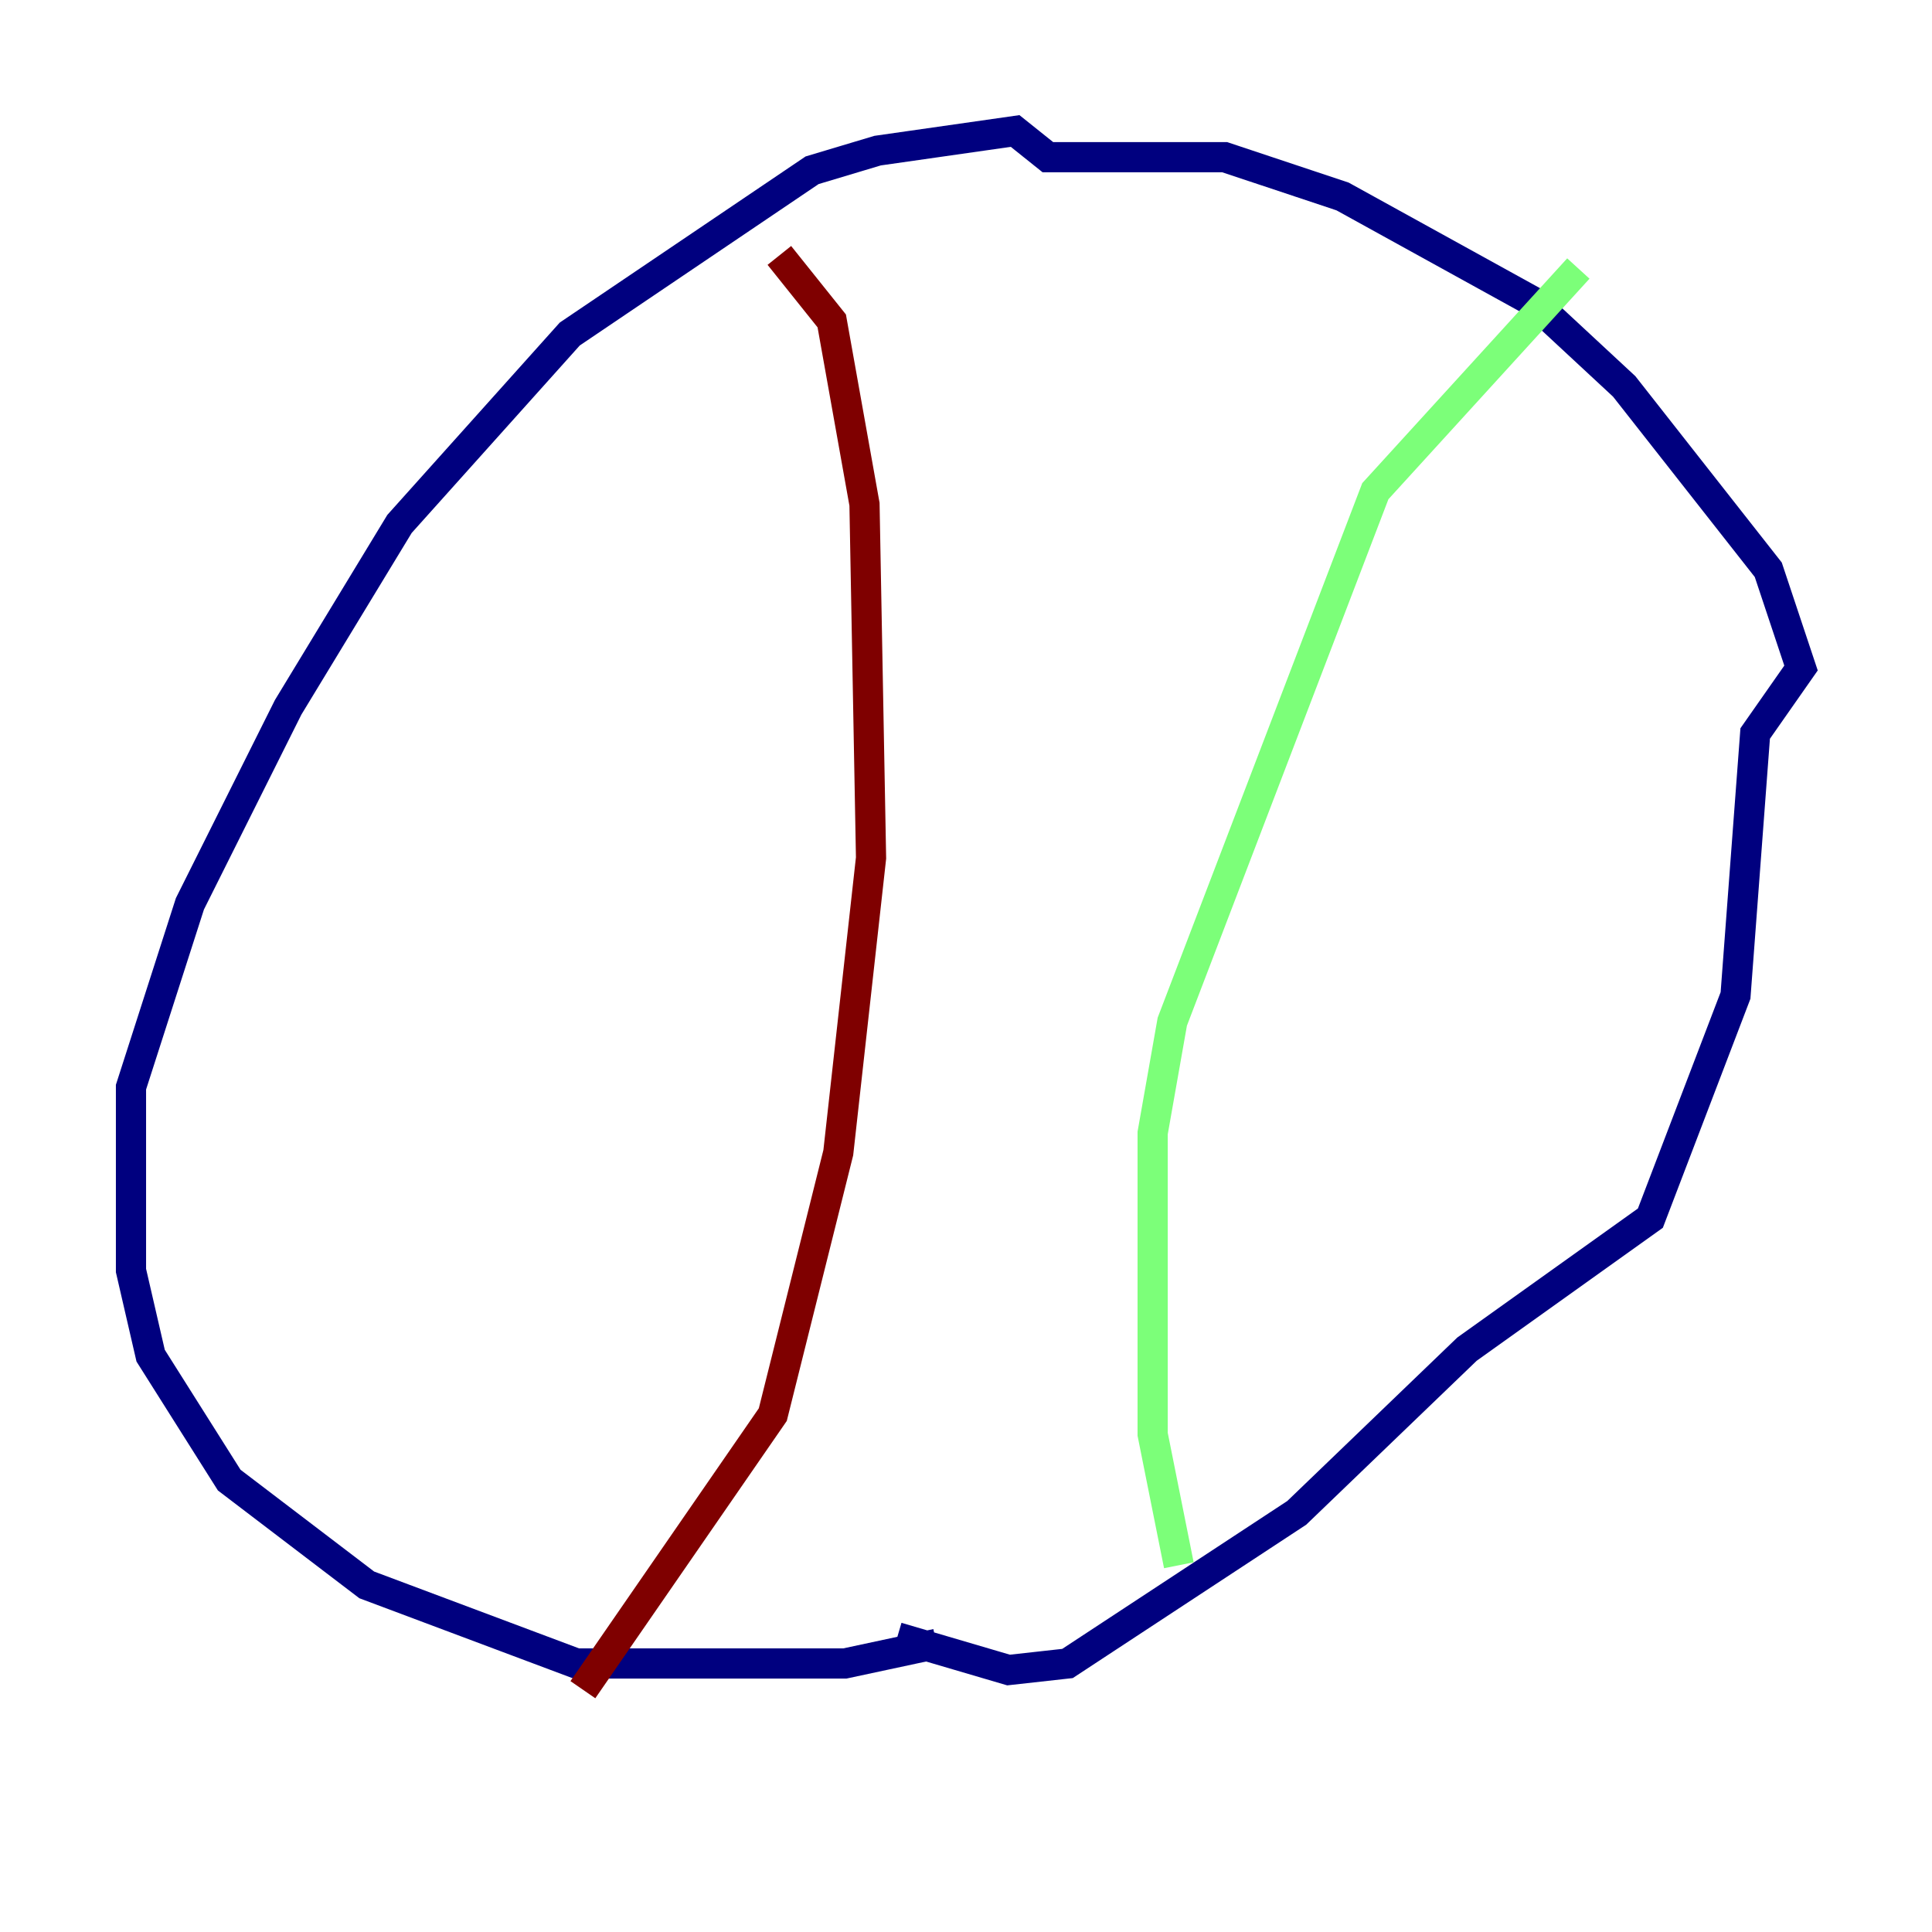 <?xml version="1.0" encoding="utf-8" ?>
<svg baseProfile="tiny" height="128" version="1.2" viewBox="0,0,128,128" width="128" xmlns="http://www.w3.org/2000/svg" xmlns:ev="http://www.w3.org/2001/xml-events" xmlns:xlink="http://www.w3.org/1999/xlink"><defs /><polyline fill="none" points="62.047,108.909 55.973,110.21 38.183,110.21 24.298,105.003 15.186,98.061 9.98,89.817 8.678,84.176 8.678,72.027 12.583,59.878 19.091,46.861 26.468,34.712 37.749,22.129 53.803,11.281 58.142,9.98 67.254,8.678 69.424,10.414 81.139,10.414 88.949,13.017 101.532,19.959 107.607,25.6 117.153,37.749 119.322,44.258 116.285,48.597 114.983,65.953 109.342,80.705 97.193,89.383 85.912,100.231 70.725,110.21 66.82,110.644 59.444,108.475" stroke="#00007f" stroke-width="2" /><polyline fill="none" points="78.102,103.702 76.366,95.024 76.366,75.064 77.668,67.688 91.119,32.542 104.57,17.79" stroke="#7cff79" stroke-width="2" /><polyline fill="none" points="51.634,16.922 55.105,21.261 57.275,33.41 57.709,56.841 55.539,76.366 51.2,93.722 38.617,111.946" stroke="#7f0000" stroke-width="2" /></svg>